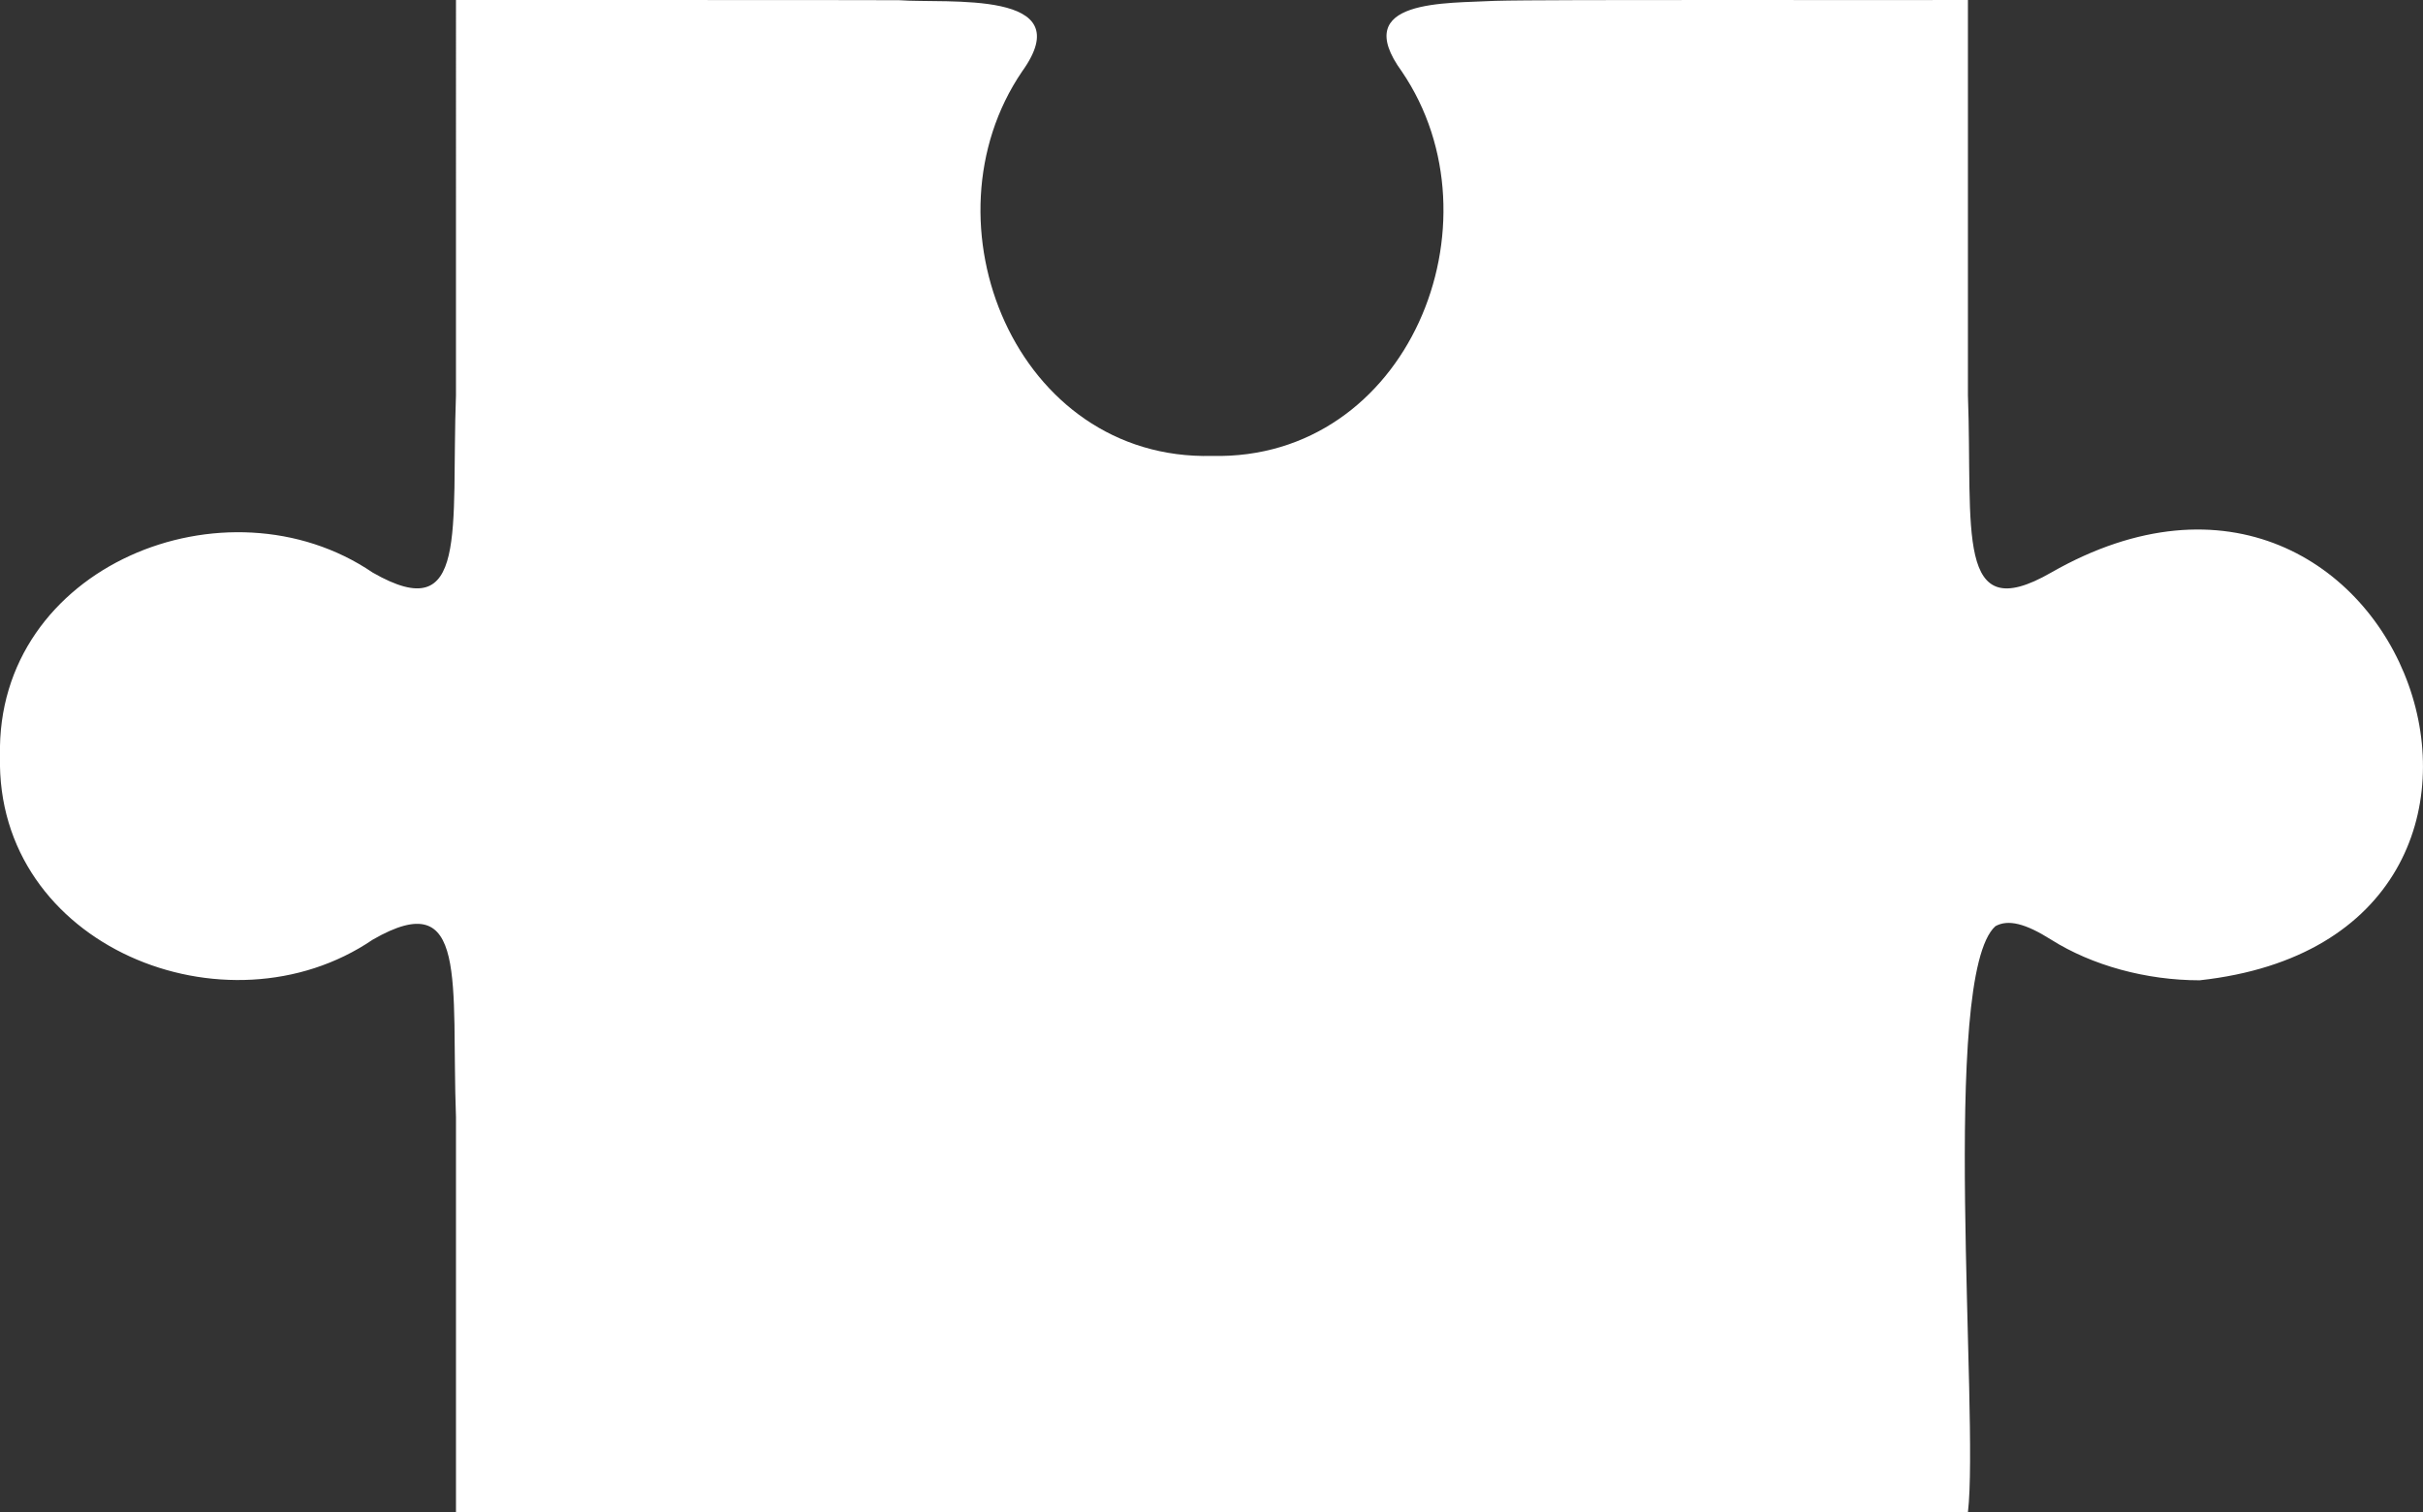 <svg xmlns="http://www.w3.org/2000/svg" width="1080" height="673.98" viewBox="0 0 1080 673.98"><rect x="0" y="0" width="1080" height="673.98" fill="#333333" stroke="none"/><title>Mask159_83187238</title><g id="Layer_2" data-name="Layer 2"><g id="Mask159_83187238"><path id="Mask159_83187238-2" data-name="Mask159_83187238" d="M914.26,255.2c156.67-89.5,246,162.06,66.19,181.73-23.84,0-48-6.62-66.19-18.11-11.55-7.29-19.22-9.15-24.86-6-24.76,22.3-7.2,218.44-12.24,261.2H203.24V497.87c-2.19-59.93,5.95-103.84-37.11-79.05C101.06,463.08-2.07,421.85,0,337-2,252.2,101,210.94,166.13,255.21c43.08,24.71,34.9-19,37.11-79.06V0c11.84,0,192.21,0,197.47.09,21.39,1.61,81.37-5,54.83,31.82-45.71,67.24-2.78,173.47,84.66,171.3,87.4,2.11,130.42-104,84.66-171.3C601.12-.7,645,1.59,666.35.38,688.56-.31,851.5.18,877.16,0V176.15C879.36,236.14,871.21,280,914.26,255.2Z" fill="#fff"/></g></g></svg>
